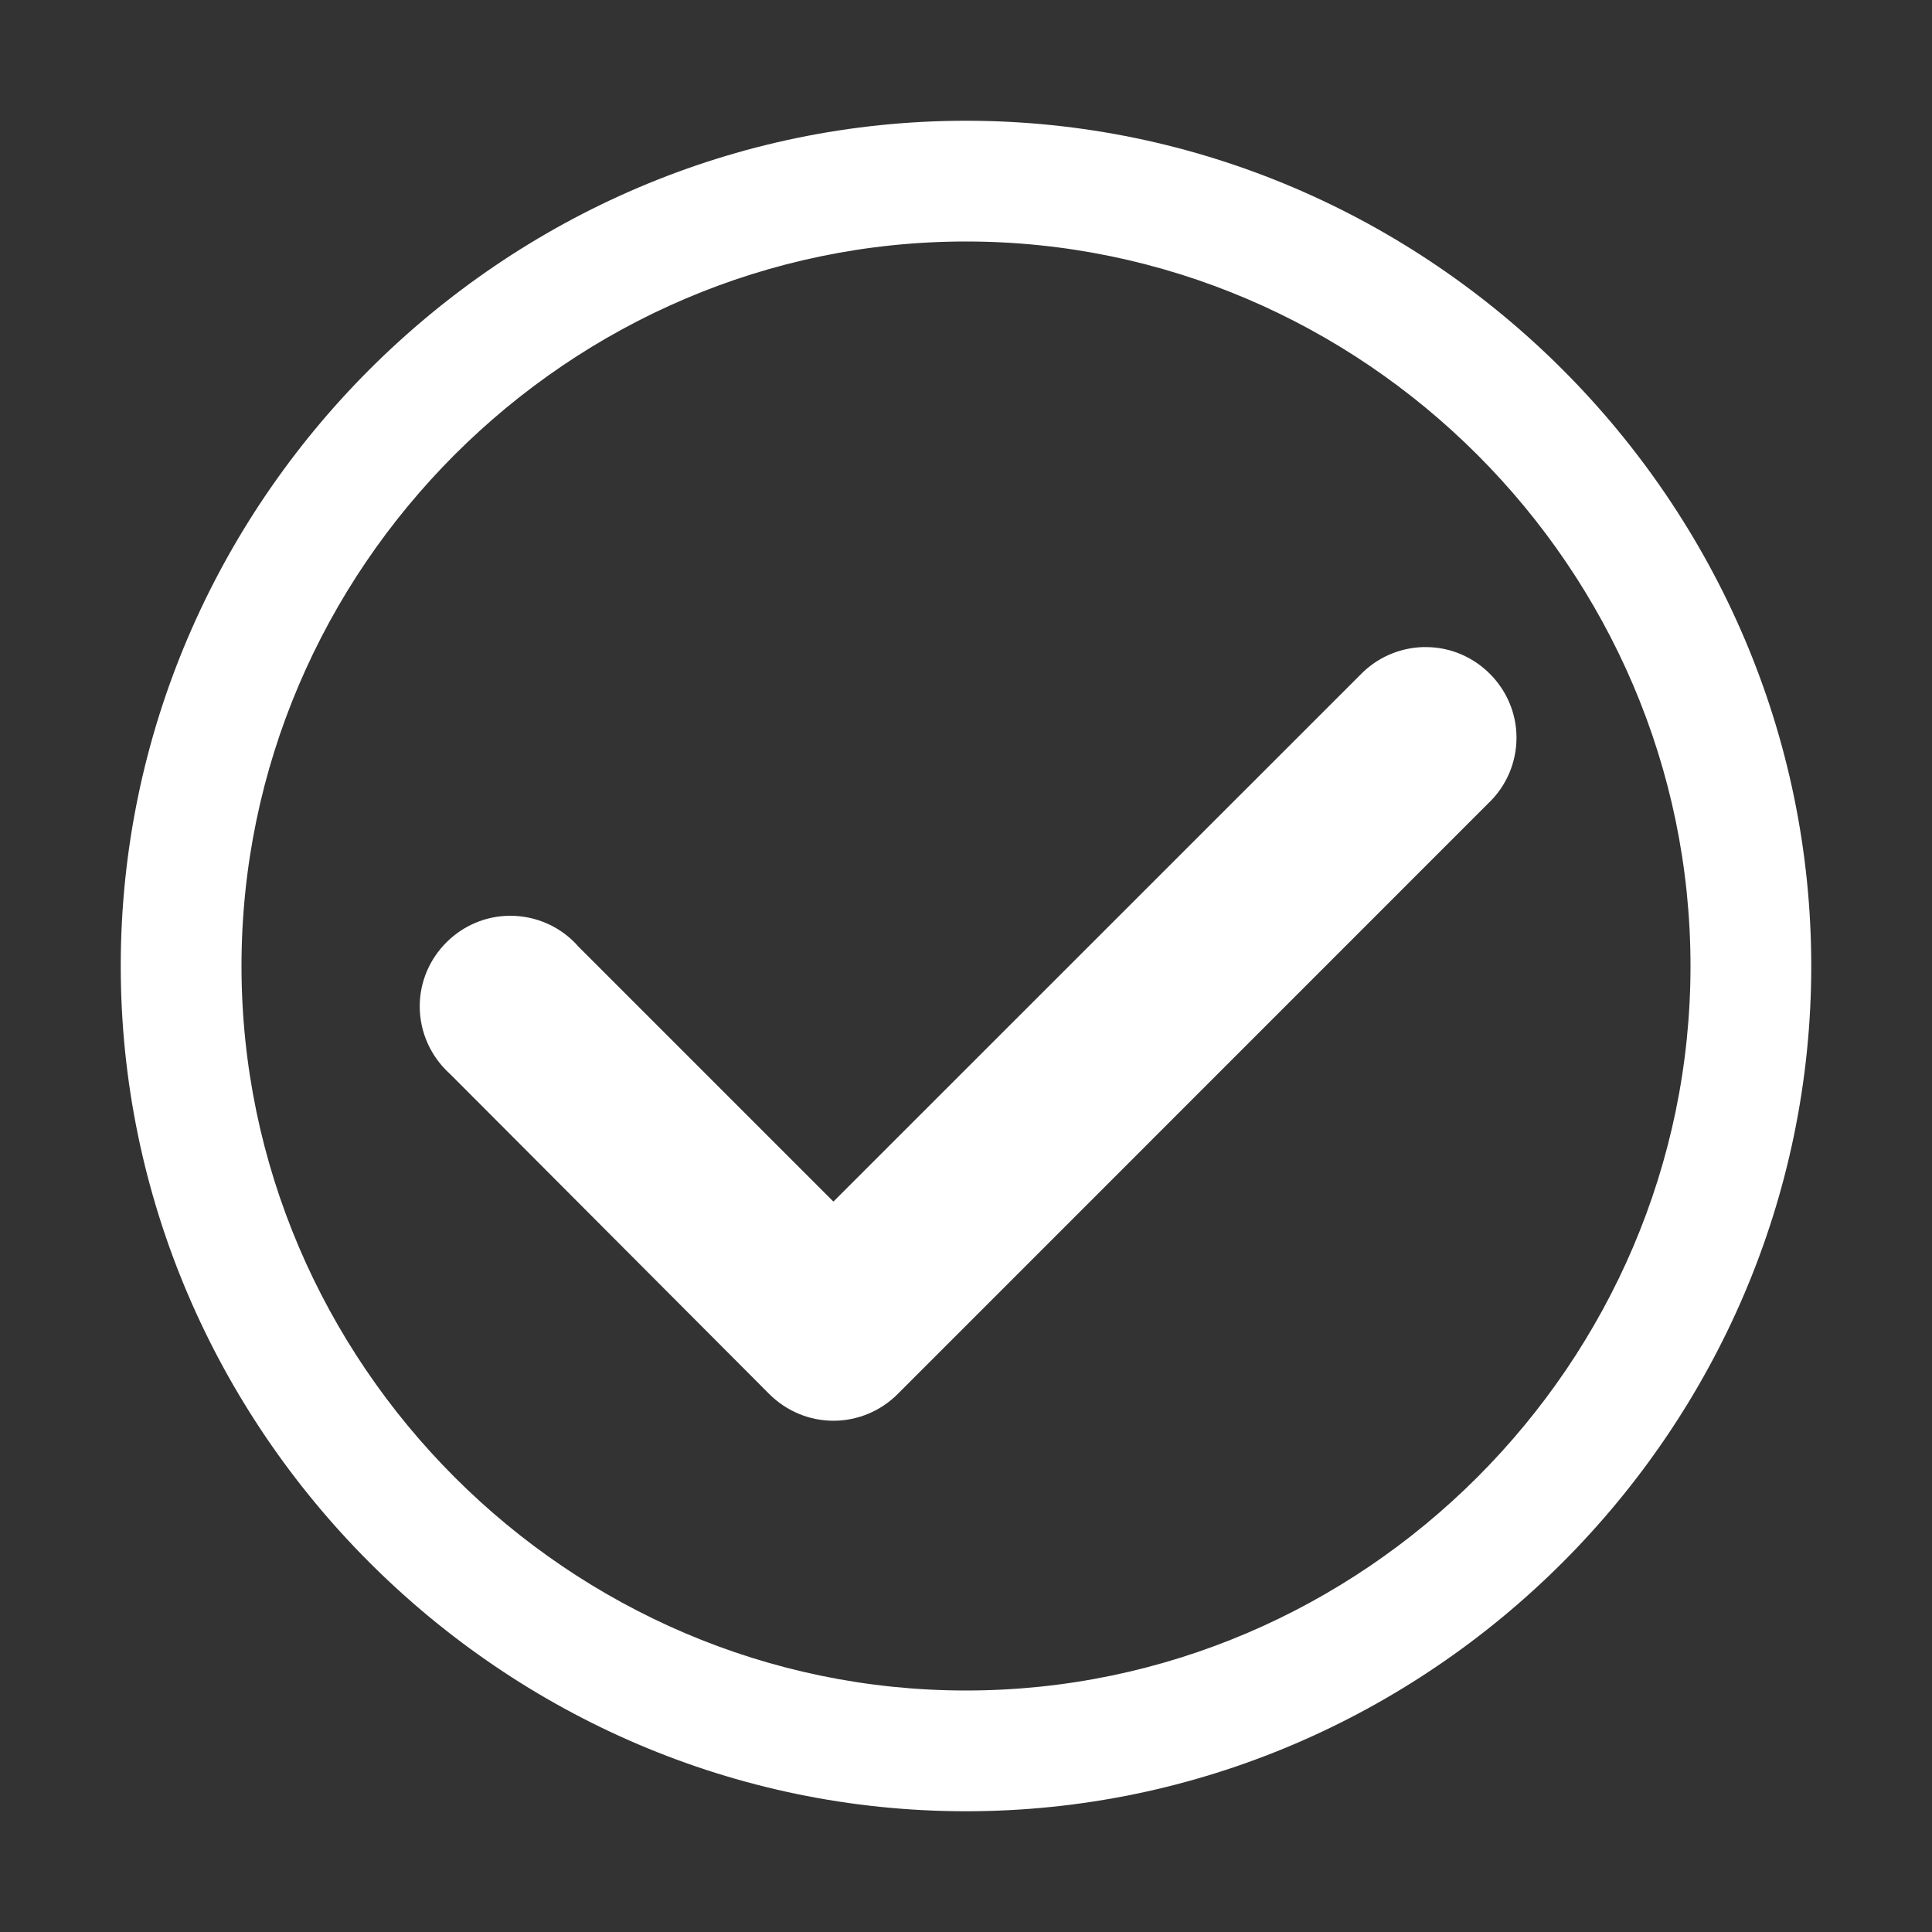<?xml version="1.0" encoding="UTF-8" standalone="no"?>
<!DOCTYPE svg PUBLIC "-//W3C//DTD SVG 1.1//EN" "http://www.w3.org/Graphics/SVG/1.1/DTD/svg11.dtd">
<svg width="100%" height="100%" viewBox="0 0 16 16"
    xmlns="http://www.w3.org/2000/svg" version="1.1">
    <rect x="0" y="0" width="16" height="16" fill="#333333" stroke="none"/>
    <path d="M8,1C4.16,1 1,4.16 1,8C1,11.84 4.16,15 8,15C11.84,15 15,11.84 15,8C15,4.16 11.84,1 8,1ZM8,2C11.291,2 14,4.708 14,8C14,11.291 11.291,14 8,14C4.708,14 2,11.291 2,8C2,4.708 4.708,2 8,2ZM11.781,5.359C11.586,5.366 11.401,5.448 11.266,5.588L6.902,9.951L4.791,7.84C4.649,7.677 4.443,7.584 4.226,7.584C3.815,7.584 3.476,7.922 3.476,8.334C3.476,8.548 3.568,8.752 3.728,8.895L6.371,11.545C6.512,11.686 6.703,11.766 6.902,11.766C7.102,11.766 7.293,11.686 7.434,11.545L12.328,6.65C12.476,6.509 12.559,6.313 12.559,6.109C12.559,5.698 12.22,5.359 11.809,5.359C11.8,5.359 11.79,5.359 11.781,5.359L11.781,5.359Z" style="fill:white;fill-rule:nonzero;"/>
</svg>
